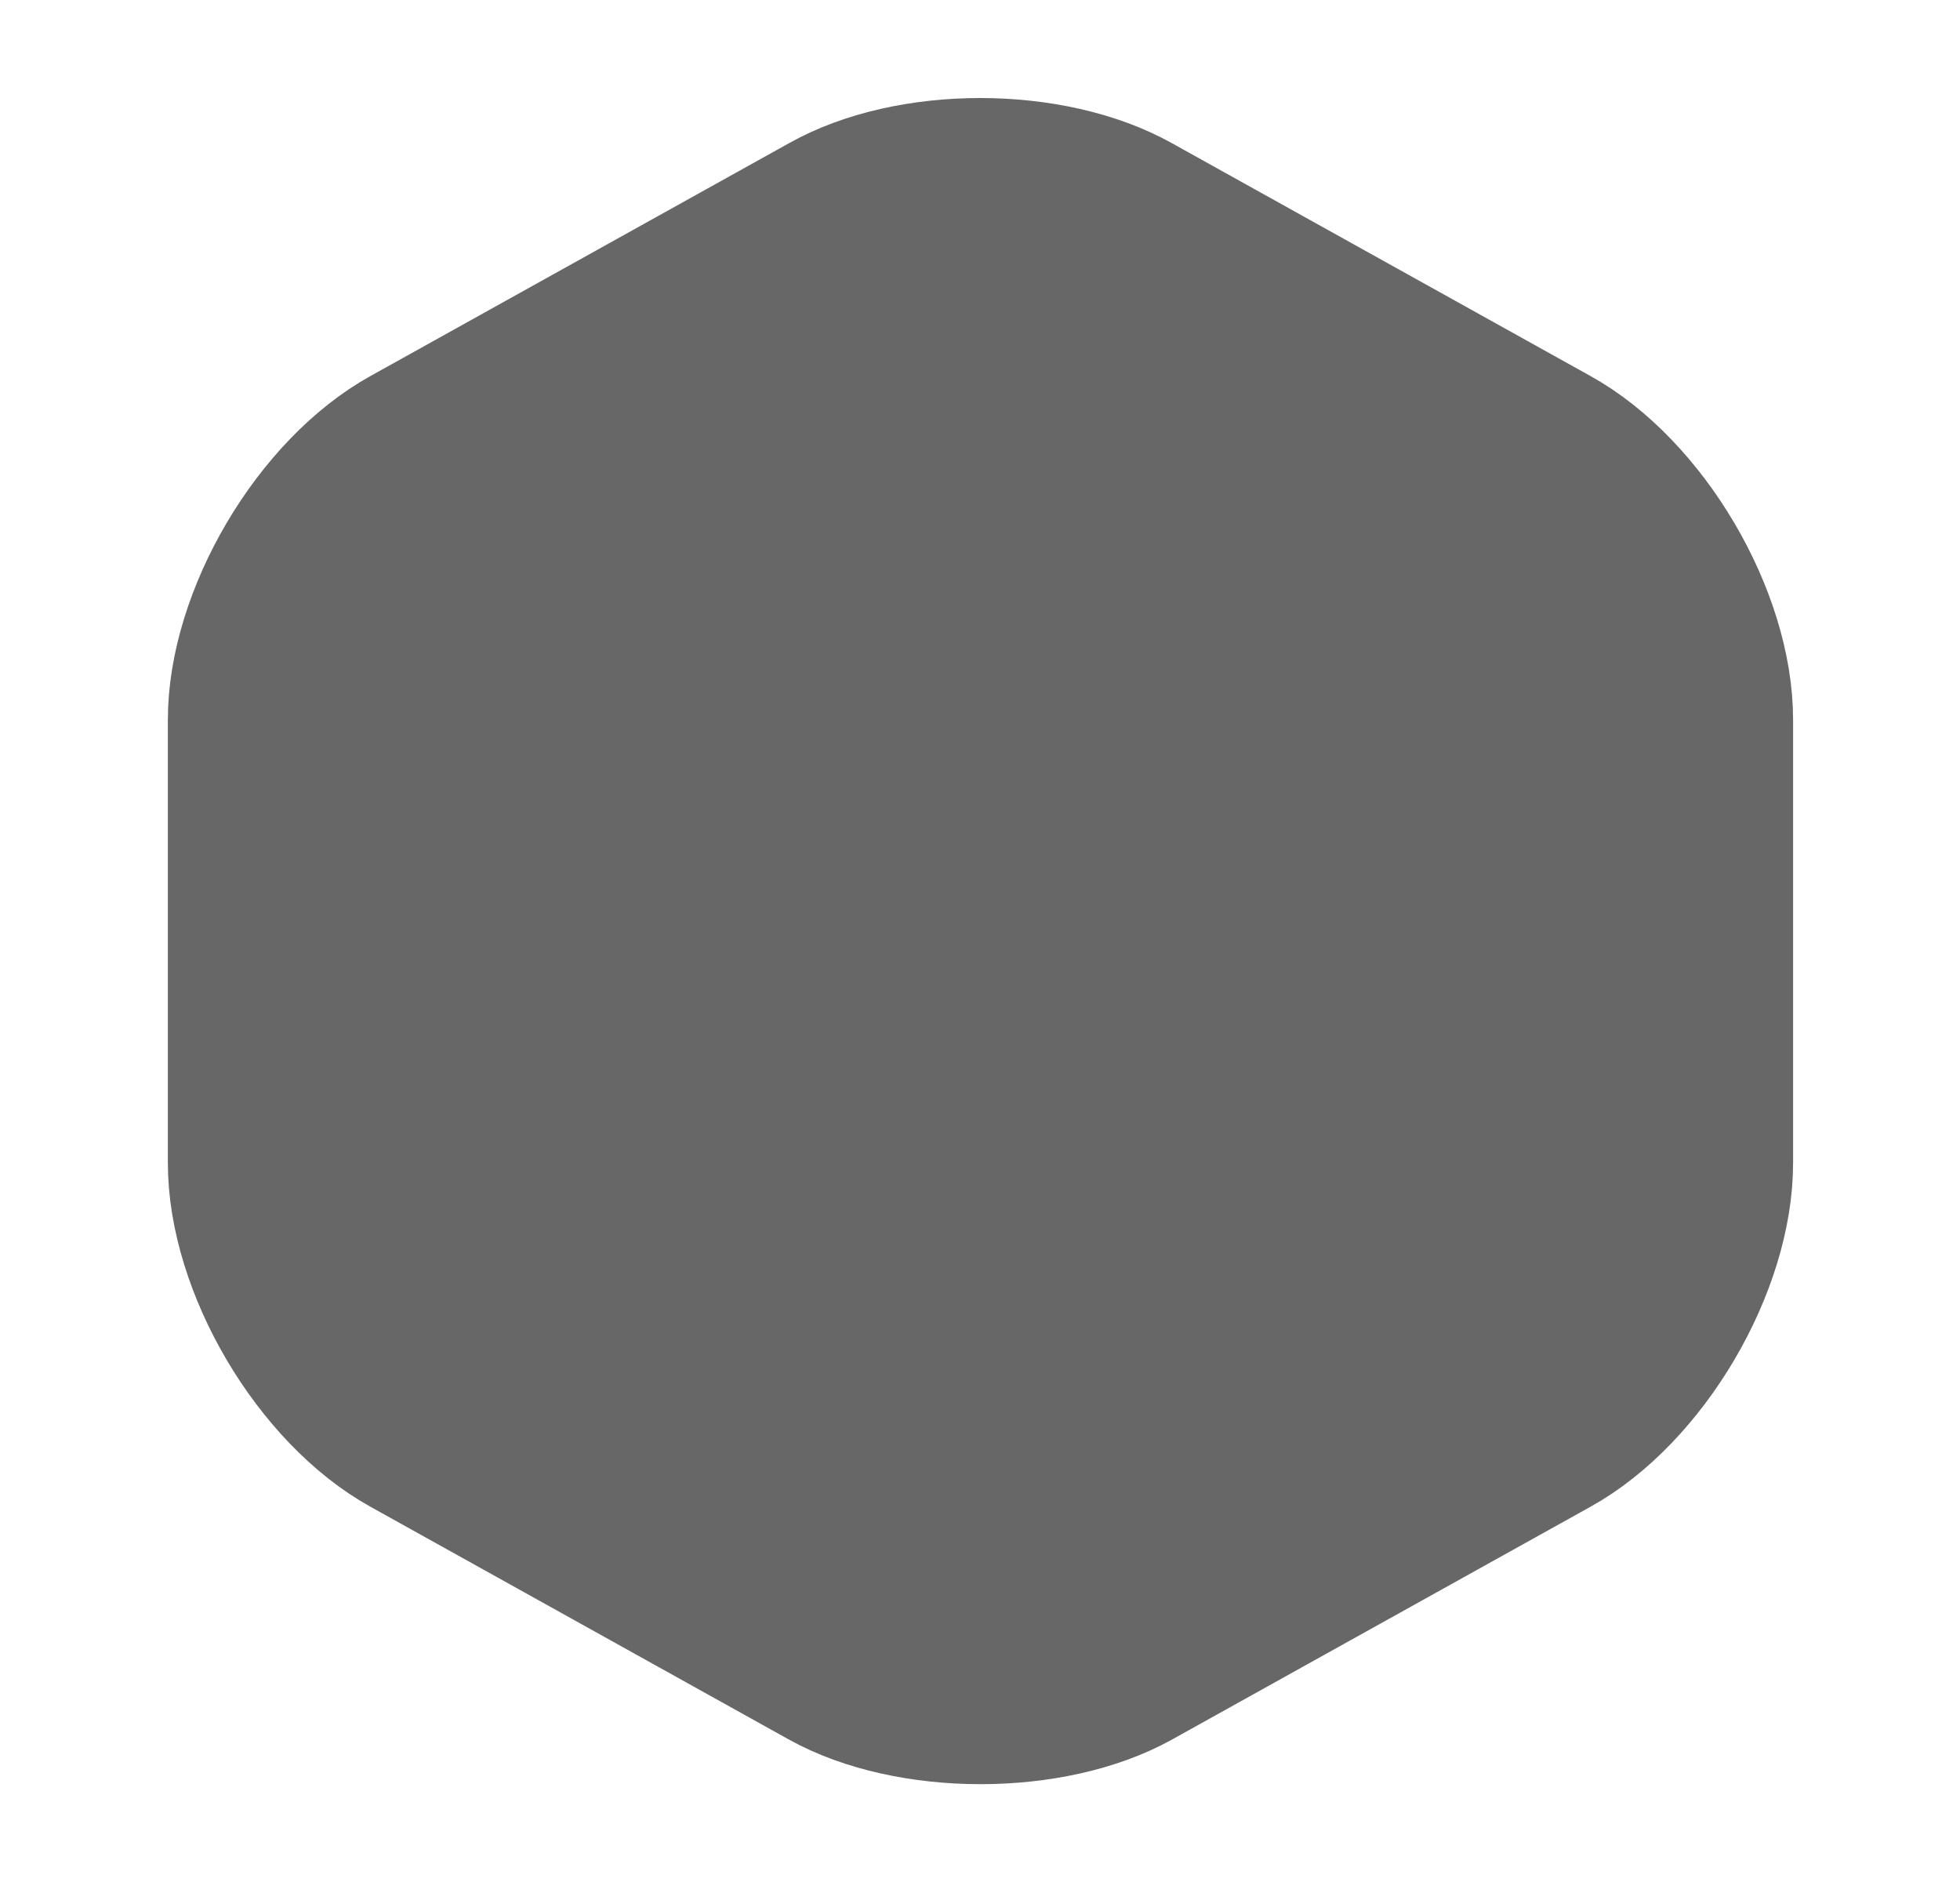 <svg width="25" height="24" viewBox="0 0 25 24" fill="#676767" xmlns="http://www.w3.org/2000/svg">
<path d="M3.672 7.44L12.502 12.55L21.272 7.47M12.502 21.61V12.54" stroke="#676767" stroke-width="1.5" stroke-linecap="round" stroke-linejoin="round"/>
<path d="M10.431 2.48L5.091 5.45C3.881 6.12 2.891 7.8 2.891 9.18V14.83C2.891 16.21 3.881 17.89 5.091 18.56L10.431 21.53C11.571 22.16 13.441 22.16 14.581 21.53L19.921 18.56C21.131 17.89 22.121 16.21 22.121 14.83V9.18C22.121 7.8 21.131 6.12 19.921 5.45L14.581 2.48C13.431 1.84 11.571 1.84 10.431 2.48Z" stroke="#676767" stroke-width="1.5" stroke-linecap="round" stroke-linejoin="round"/>
<path d="M17.502 13.24V9.58L8.012 4.1" stroke="#676767" stroke-width="1.5" stroke-linecap="round" stroke-linejoin="round"/>
</svg>